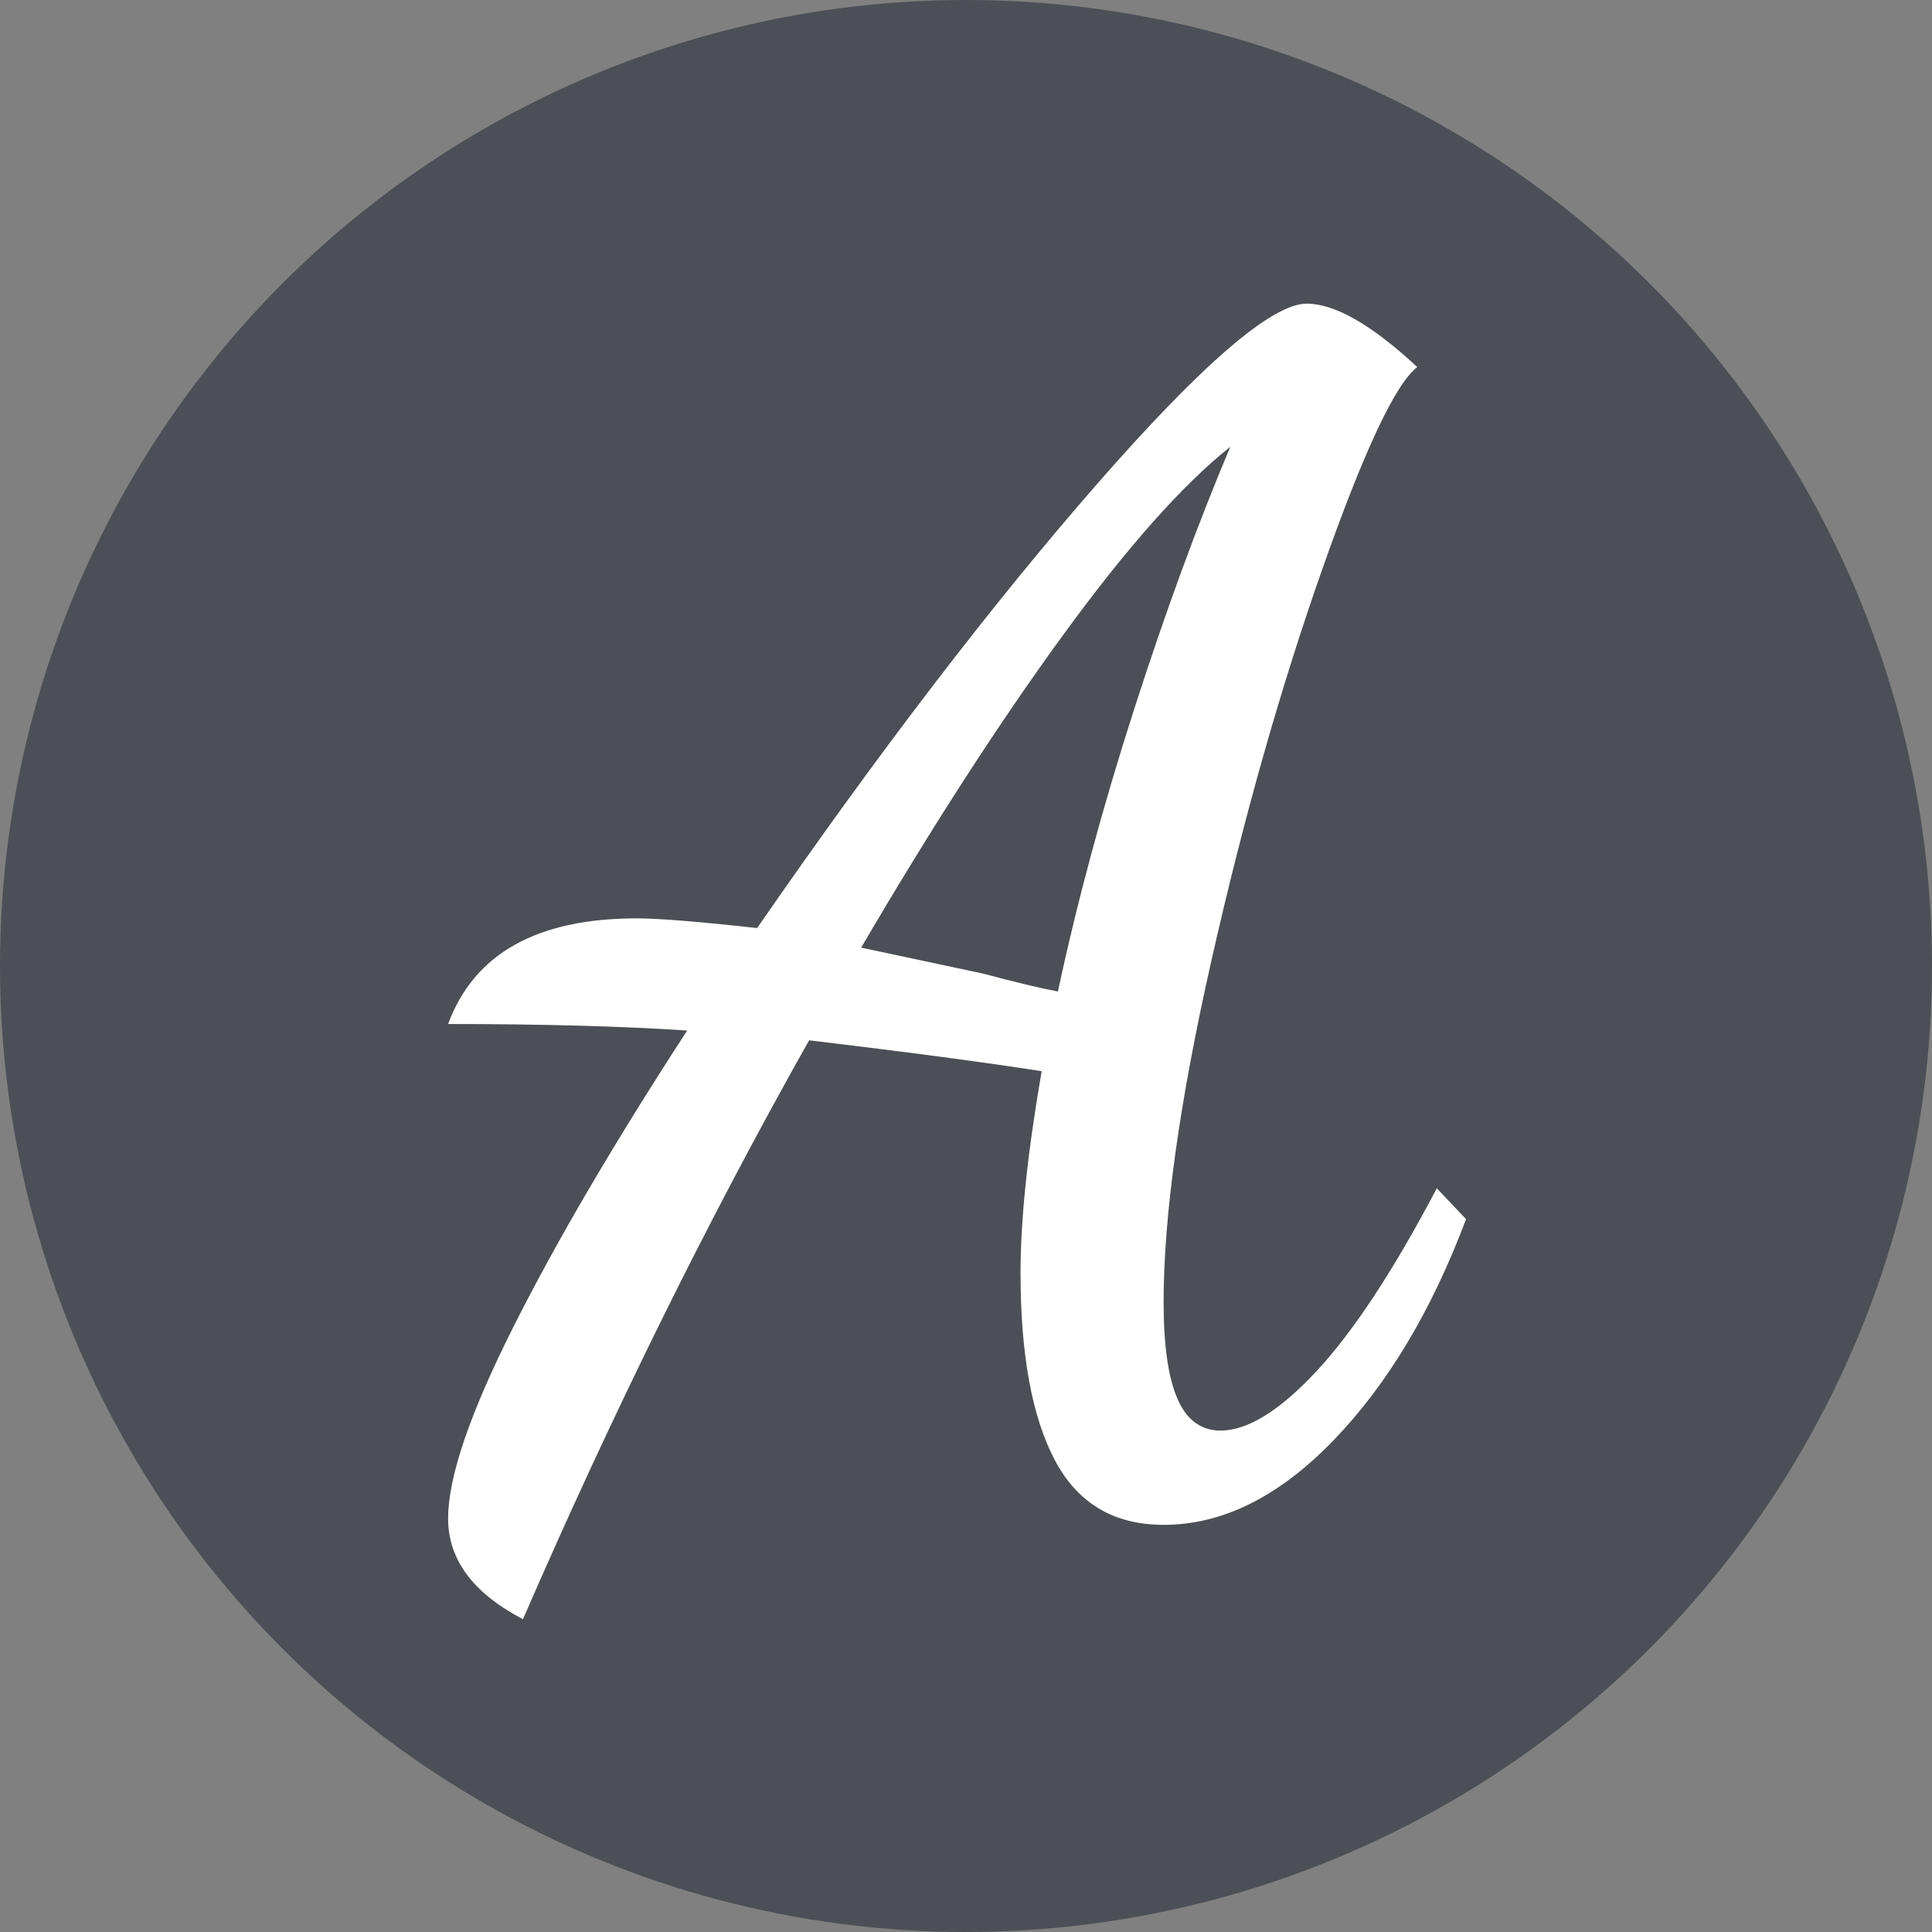 <?xml version="1.0" encoding="UTF-8"?>
<svg width="35px" height="35px" viewBox="0 0 35 35" version="1.1" xmlns="http://www.w3.org/2000/svg" xmlns:xlink="http://www.w3.org/1999/xlink">
    <rect x="0" y="0" width="35" height="35" fill="#808080" stroke="none"/>
    <!-- Generator: Sketch 42 (36781) - http://www.bohemiancoding.com/sketch -->
    <title>A</title>
    <desc>Created with Sketch.</desc>
    <defs></defs>
    <g id="Branding" stroke="none" stroke-width="1" fill="none" fill-rule="evenodd">
        <g id="Tablet-Portrait" transform="translate(-384, -486)">
            <g id="logo" transform="translate(384, 486)">
                <g id="A">
                    <circle id="Oval" fill="#4C4F55" cx="17.5" cy="17.5" r="17.5"></circle>
                    <path d="M9.474,29.333 C8.57,28.862 8.118,28.253 8.118,27.507 C8.118,26.76 8.511,25.607 9.297,24.045 C10.082,22.484 11.133,20.692 12.449,18.669 C11.271,18.591 9.827,18.551 8.118,18.551 C8.59,17.275 9.729,16.637 11.536,16.637 C11.928,16.637 12.655,16.695 13.716,16.813 C15.915,13.632 17.967,10.951 19.872,8.771 C21.777,6.591 23.044,5.501 23.672,5.501 C24.183,5.501 24.851,5.884 25.676,6.65 C25.283,6.945 24.708,8.167 23.952,10.318 C23.196,12.468 22.528,14.825 21.949,17.388 C21.37,19.951 21.08,22.018 21.08,23.589 C21.08,24.374 21.164,24.959 21.331,25.341 C21.497,25.724 21.758,25.916 22.111,25.916 C22.602,25.916 23.181,25.558 23.849,24.841 C24.517,24.124 25.244,23.019 26.029,21.527 L26.559,22.086 C25.931,23.756 25.126,25.096 24.144,26.107 C23.162,27.119 22.141,27.624 21.08,27.624 C20.177,27.624 19.519,27.232 19.106,26.446 C18.694,25.661 18.488,24.531 18.488,23.058 C18.488,22.096 18.615,20.879 18.871,19.406 C17.869,19.249 16.465,19.062 14.658,18.846 C12.832,22.086 11.104,25.582 9.474,29.333 Z M19.165,17.962 C19.519,16.313 19.98,14.604 20.55,12.836 C21.119,11.069 21.699,9.488 22.288,8.094 C21.424,8.781 20.412,9.92 19.254,11.511 C18.095,13.102 16.877,14.987 15.601,17.167 L17.81,17.638 C18.399,17.795 18.851,17.903 19.165,17.962 Z" fill="#FFFFFF"></path>
                </g>
            </g>
        </g>
    </g>
</svg>